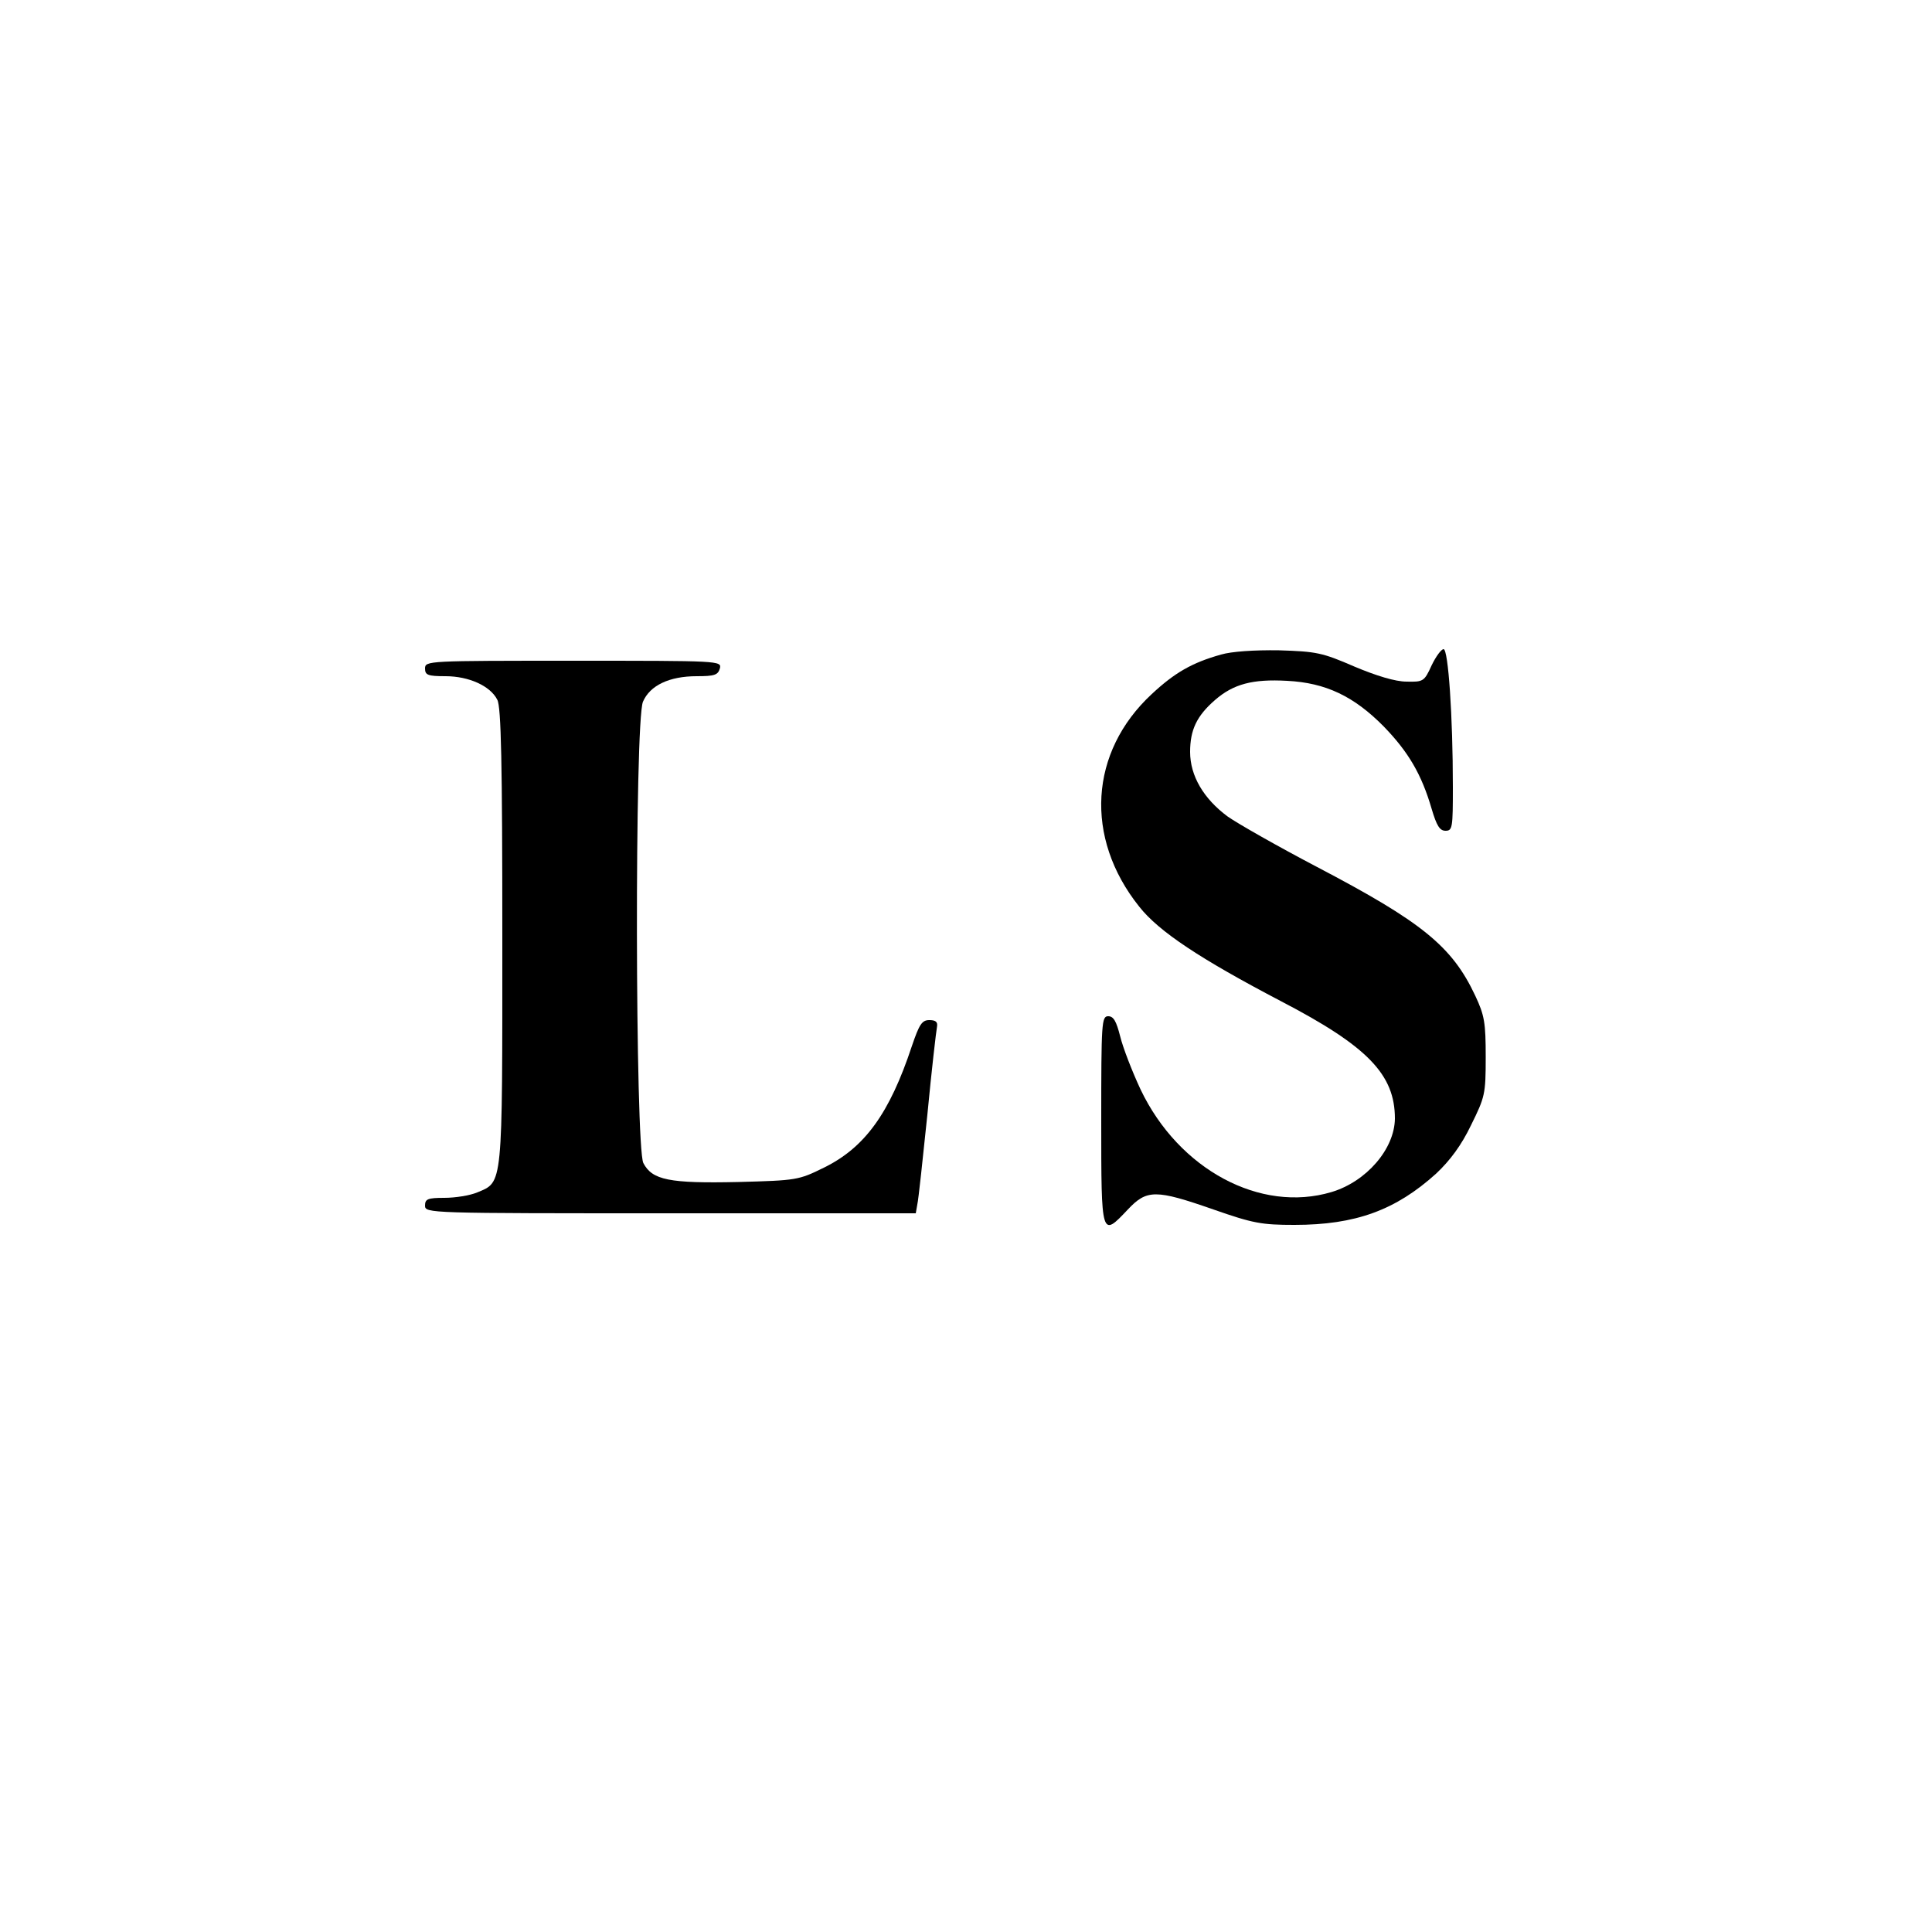 <?xml version="1.0" standalone="no"?>
<!DOCTYPE svg PUBLIC "-//W3C//DTD SVG 20010904//EN"
 "http://www.w3.org/TR/2001/REC-SVG-20010904/DTD/svg10.dtd">
<svg version="1.0" xmlns="http://www.w3.org/2000/svg"
 width="500pt" height="500pt" viewBox="0 0 500 500"
 preserveAspectRatio="xMidYMid meet">

<g transform="translate(0,500) scale(0.1,-0.1)"
fill="#000000" stroke="none">
<path d="M3160 3306 c-75 -21 -120 -47 -179 -102 -162 -150 -175 -372 -33
-550 51 -65 159 -136 367 -245 225 -117 295 -190 295 -304 -1 -79 -74 -163
-164 -190 -184 -55 -395 58 -494 265 -22 47 -46 109 -53 138 -10 39 -17 52
-31 52 -17 0 -18 -16 -18 -270 0 -304 0 -303 69 -230 49 52 72 52 221 0 103
-36 125 -40 210 -40 158 0 262 38 367 133 36 34 65 73 90 125 36 73 38 80 38
176 0 89 -3 108 -27 159 -60 128 -138 191 -409 333 -101 53 -205 112 -232 131
-62 46 -97 105 -97 167 0 57 17 93 64 134 48 42 98 55 187 50 100 -5 173 -40
250 -118 64 -66 98 -124 124 -213 13 -44 21 -57 36 -57 18 0 19 8 19 113 0
185 -12 357 -24 357 -6 0 -20 -19 -31 -42 -19 -42 -22 -43 -65 -42 -29 0 -78
15 -135 39 -83 36 -98 39 -195 42 -64 1 -123 -3 -150 -11z"/>
<path d="M1100 3270 c0 -17 7 -20 53 -20 60 0 116 -25 134 -61 10 -18 13 -165
13 -612 0 -653 2 -635 -65 -663 -19 -8 -57 -14 -85 -14 -43 0 -50 -3 -50 -20
0 -20 7 -20 635 -20 l635 0 4 23 c3 12 14 117 26 232 11 116 23 218 25 228 2
12 -3 17 -20 17 -19 0 -26 -11 -45 -67 -58 -175 -122 -263 -228 -315 -65 -32
-70 -33 -221 -37 -179 -4 -223 5 -246 49 -21 41 -23 1142 -1 1194 18 42 68 66
139 66 46 0 55 3 60 20 5 20 0 20 -379 20 -377 0 -384 0 -384 -20z"/>
</g>
</svg>
